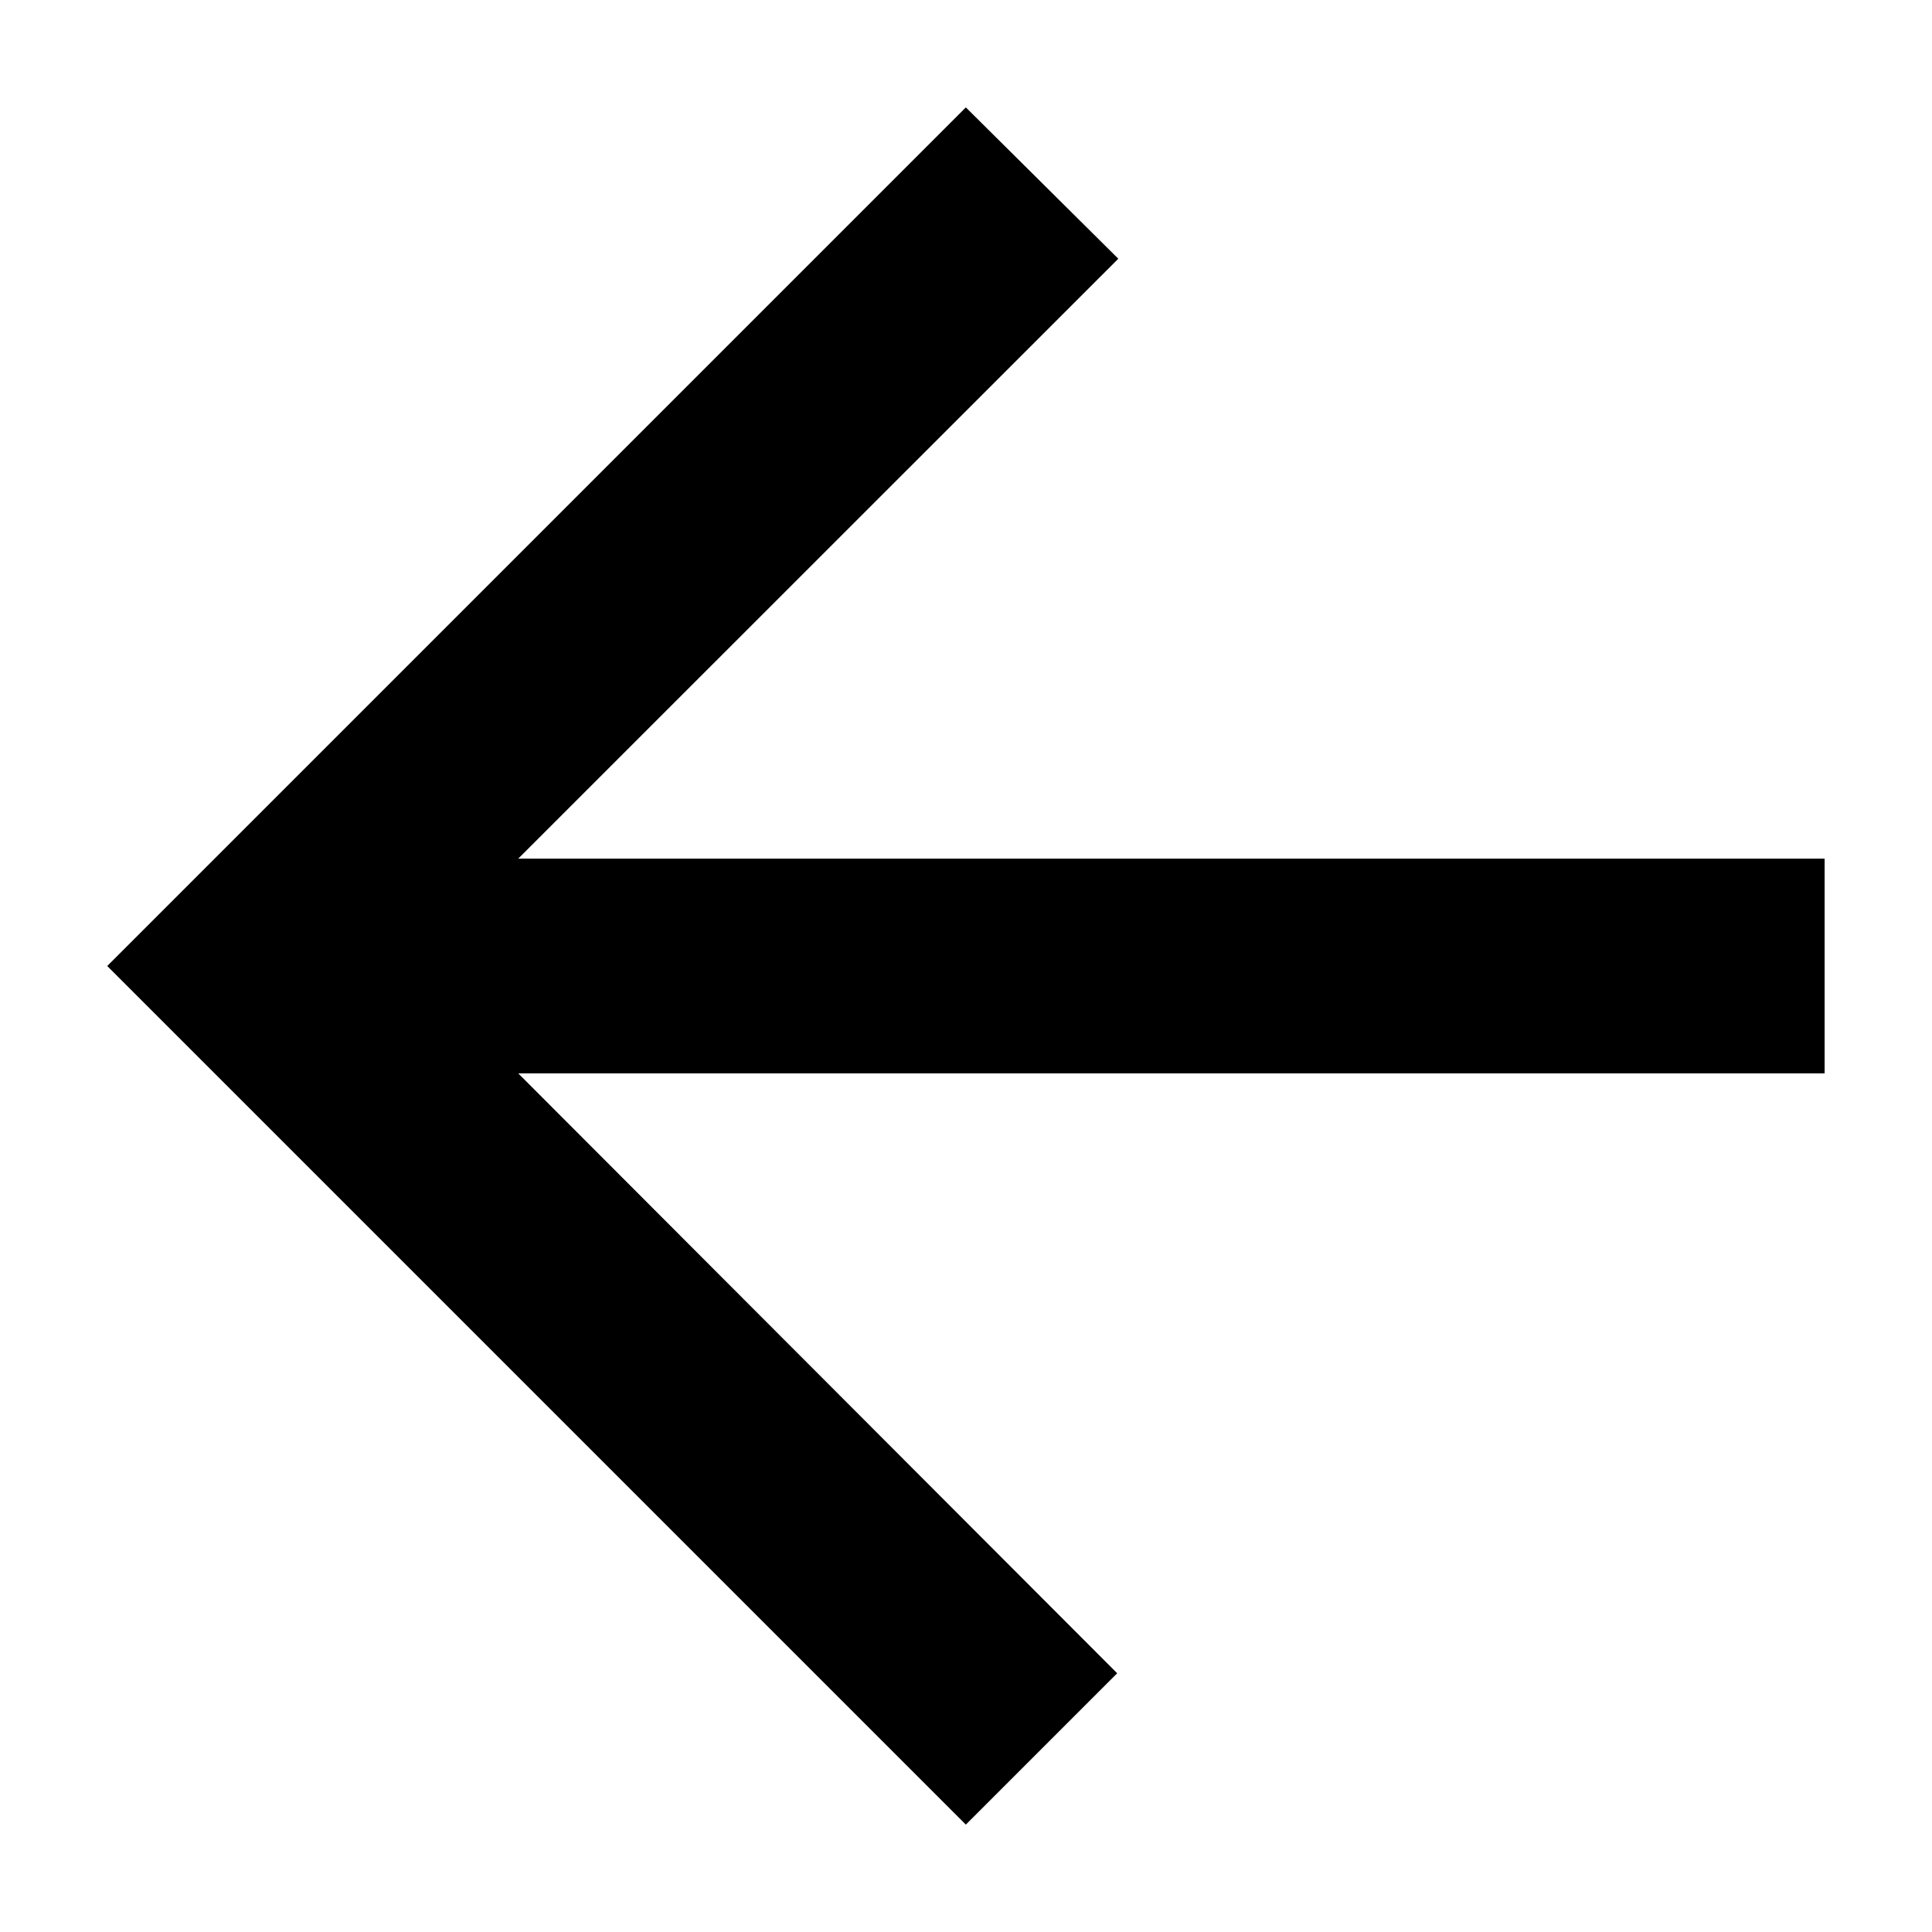 <svg width="12" height="12" viewBox="0 0 12 12" fill="none" xmlns="http://www.w3.org/2000/svg">
<path d="M11.333 5.333H3.219L6.946 1.607L5.999 0.667L0.666 6L5.999 11.333L6.939 10.393L3.219 6.667H11.333V5.333Z" fill="black"/>
</svg>
